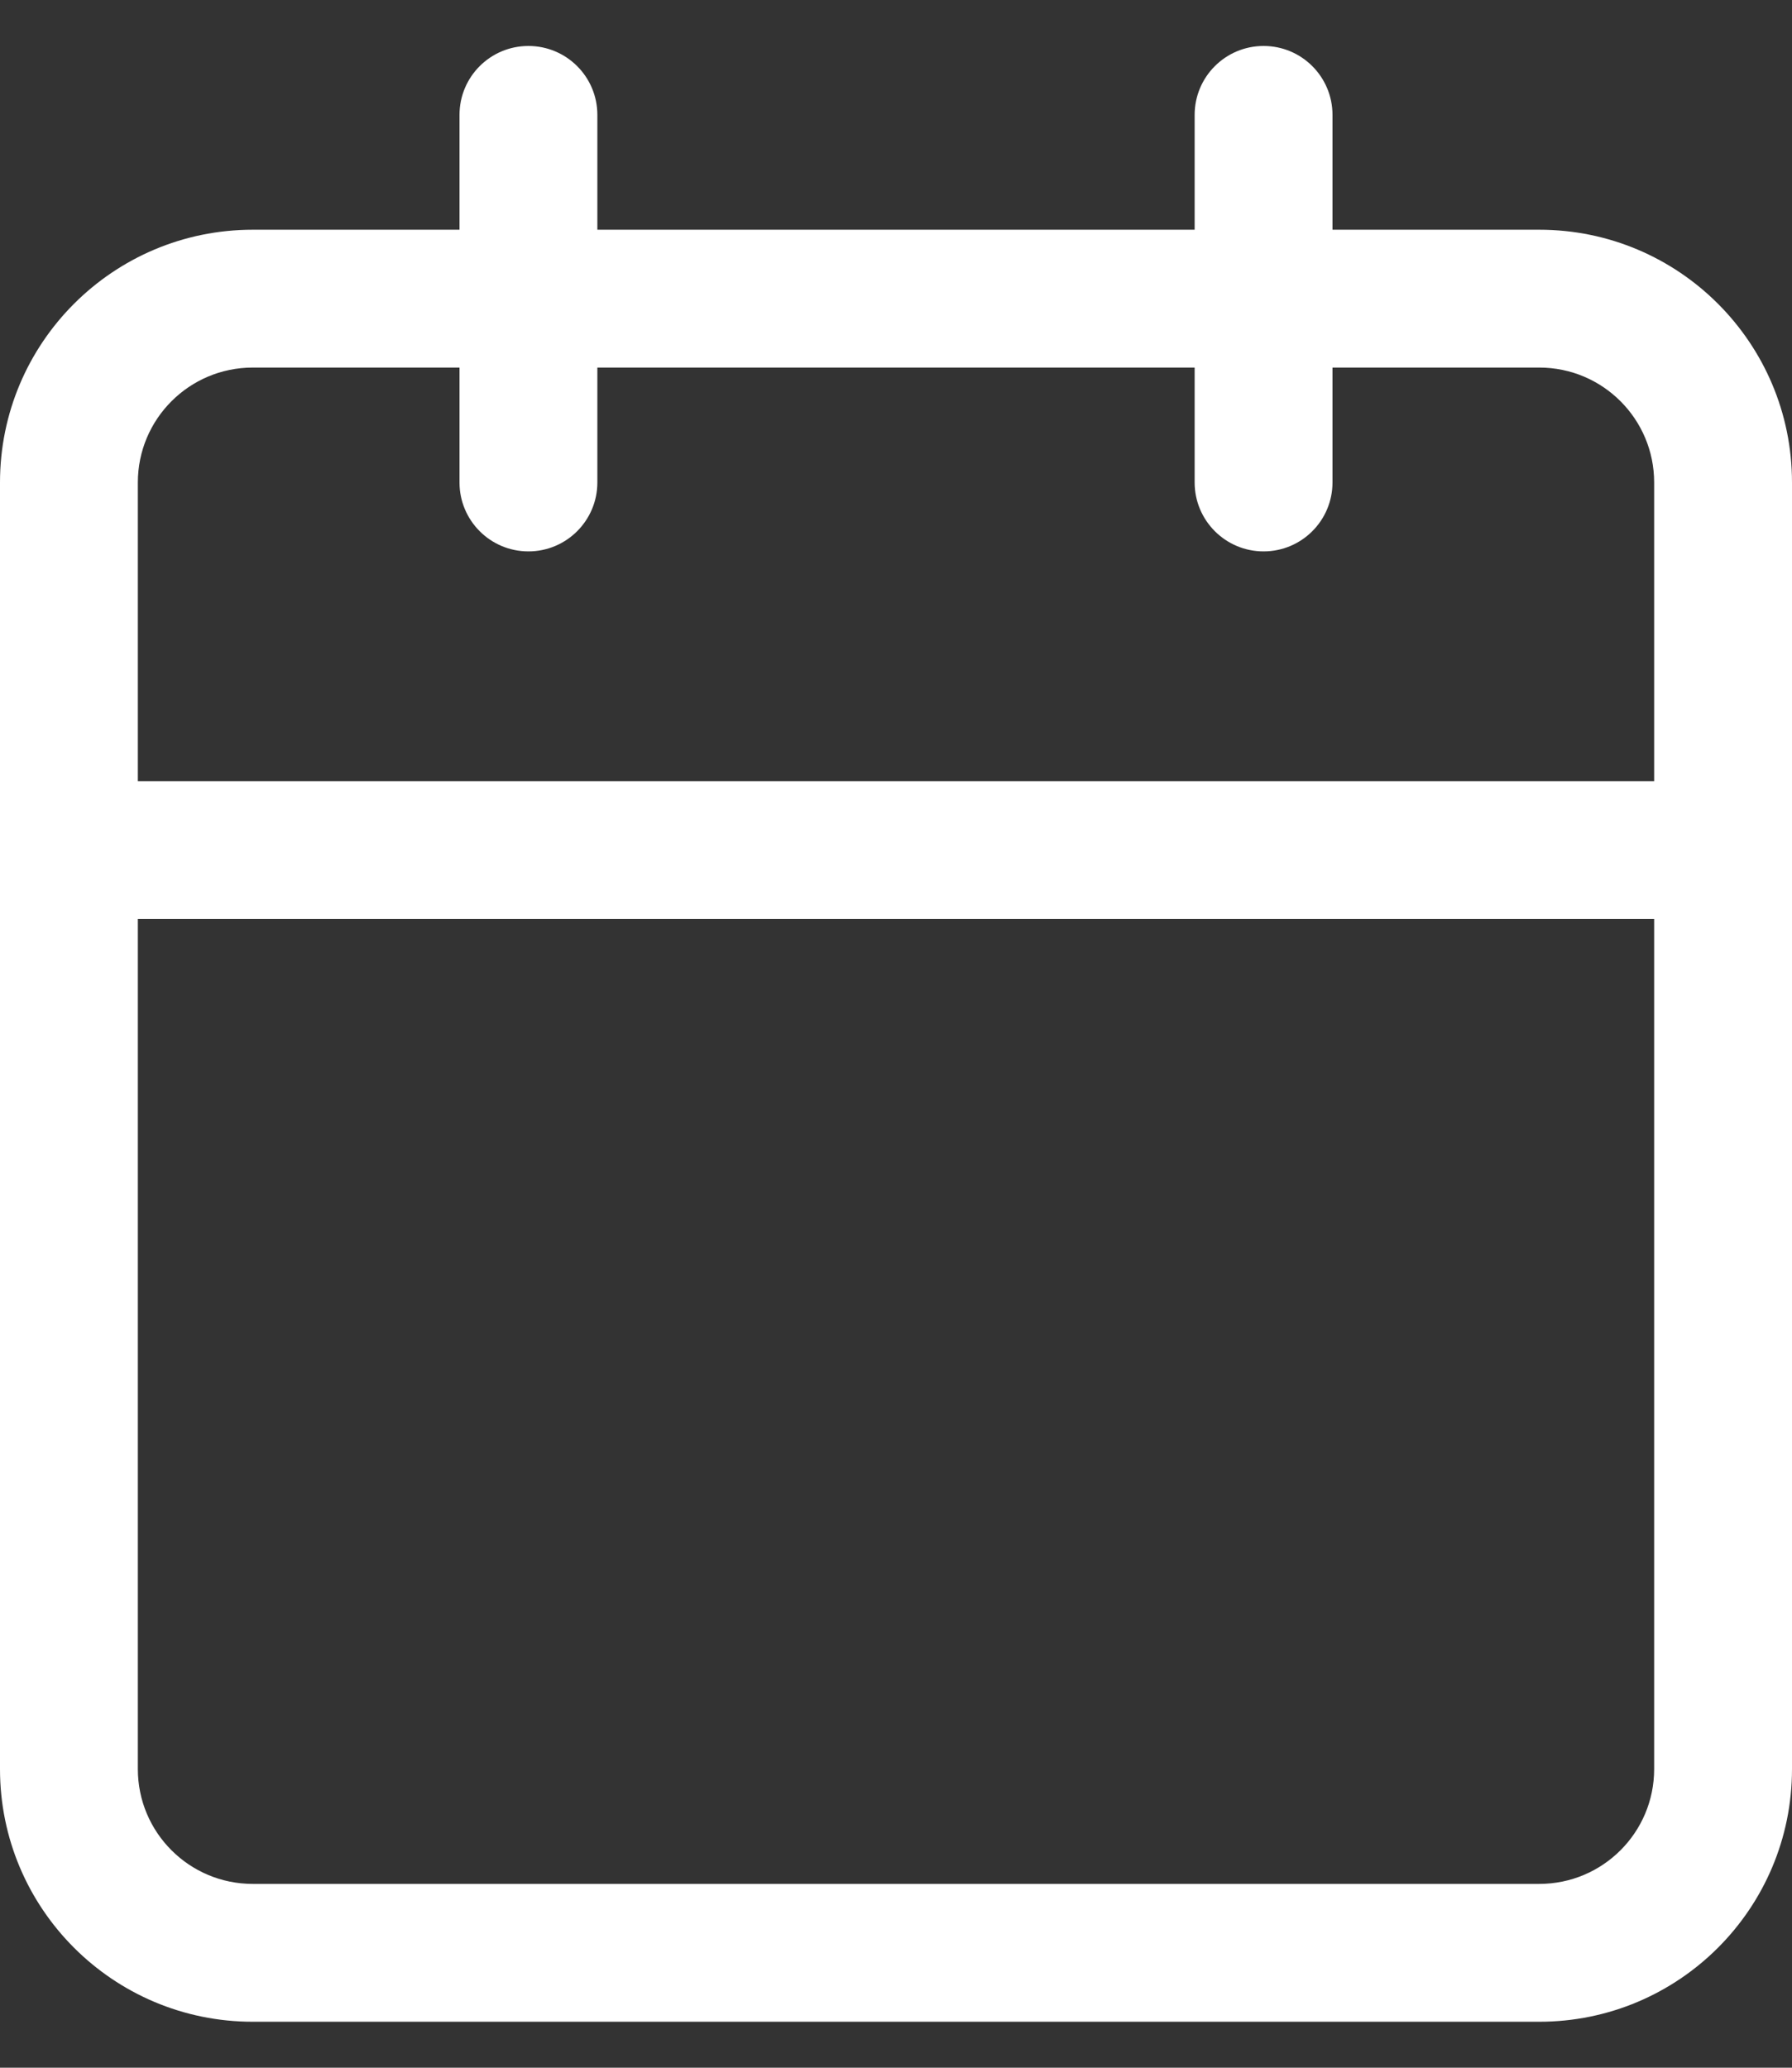 <svg width="26" height="30" viewBox="0 0 26 30" fill="none" xmlns="http://www.w3.org/2000/svg">
<rect x="0" y="0" width="26" height="30" fill="#333333" stroke="none"/>
<path fill-rule="evenodd" clip-rule="evenodd" d="M7.667 0.667C8.219 0.667 8.667 1.114 8.667 1.667V3.333H17.333V1.667C17.333 1.114 17.781 0.667 18.333 0.667C18.886 0.667 19.333 1.114 19.333 1.667V3.333H22.333C24.358 3.333 26 4.975 26 7V25.667C26 27.692 24.358 29.333 22.333 29.333H3.667C1.642 29.333 0 27.692 0 25.667V7C0 4.975 1.642 3.333 3.667 3.333H6.667V1.667C6.667 1.114 7.114 0.667 7.667 0.667ZM6.667 5.333H3.667C2.746 5.333 2 6.08 2 7V11.333H24V7C24 6.08 23.254 5.333 22.333 5.333H19.333V7C19.333 7.552 18.886 8 18.333 8C17.781 8 17.333 7.552 17.333 7V5.333H8.667V7C8.667 7.552 8.219 8 7.667 8C7.114 8 6.667 7.552 6.667 7V5.333ZM24 13.333H2V25.667C2 26.587 2.746 27.333 3.667 27.333H22.333C23.254 27.333 24 26.587 24 25.667V13.333Z" fill="white"/>
</svg>